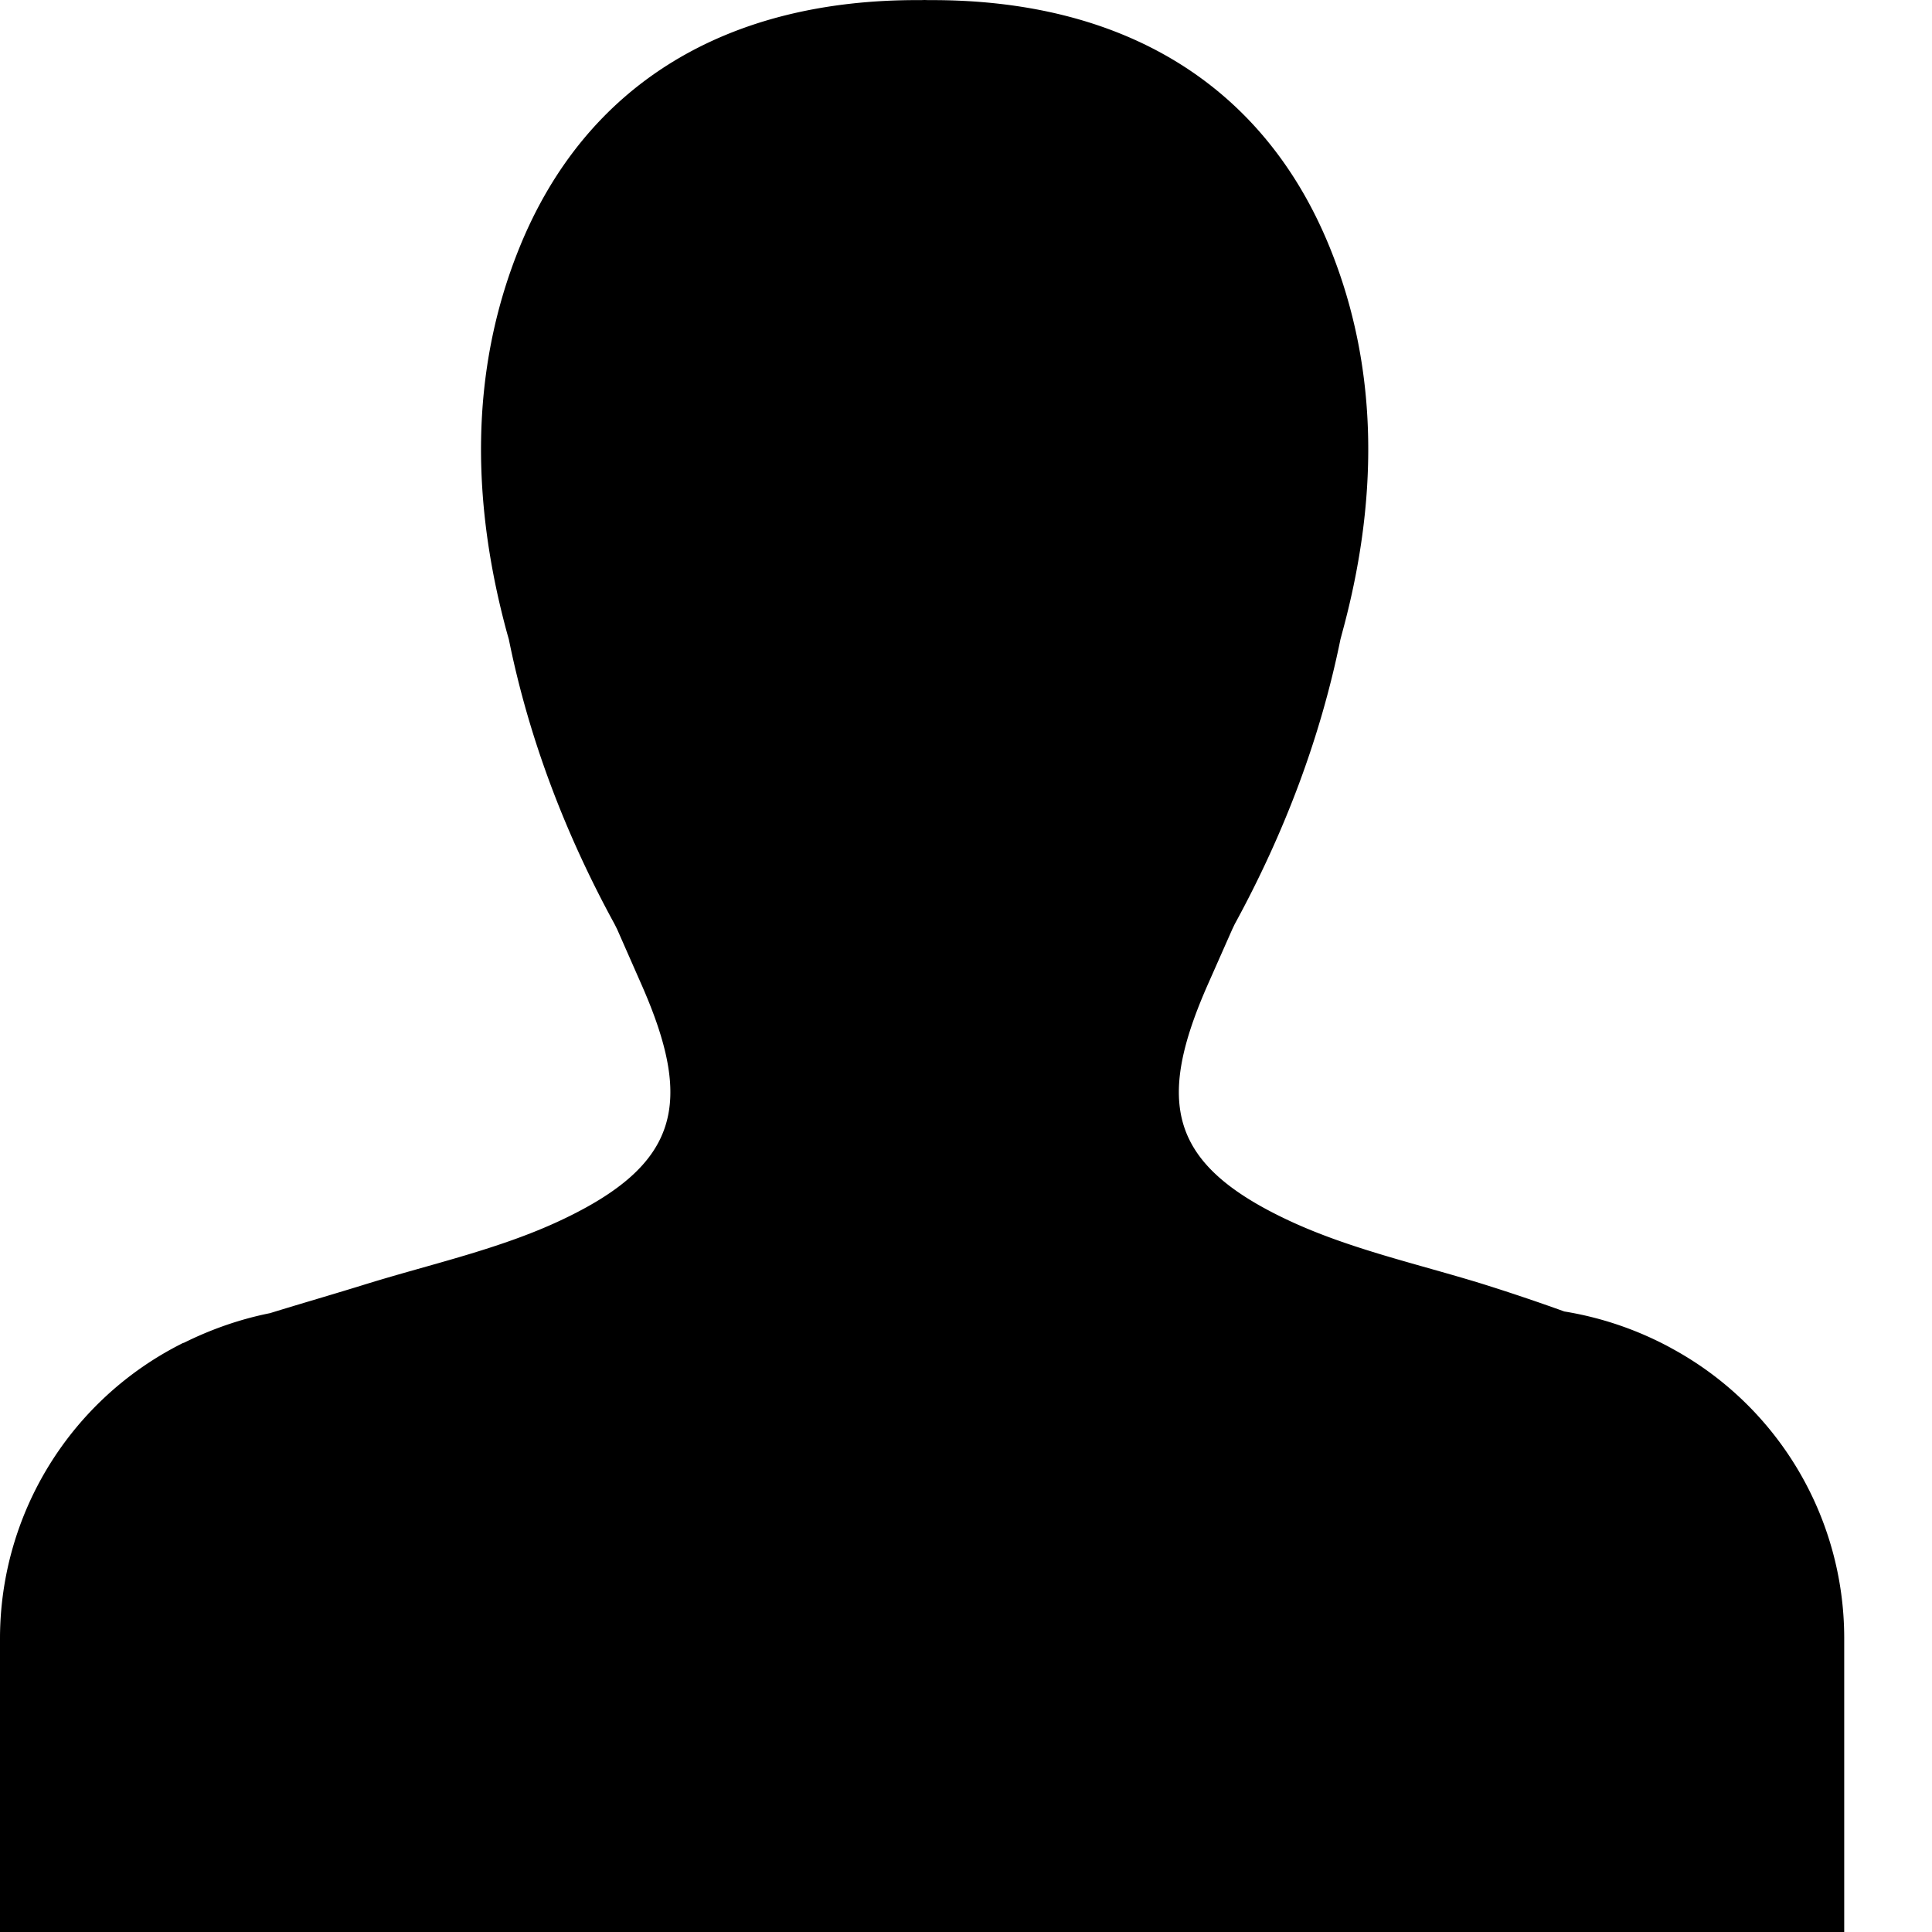 <svg width="16" height="16" viewBox="0 0 16 16" fill="none" xmlns="http://www.w3.org/2000/svg">
    <path d="m13.841 11.165-.003-.002a2.794 2.794 0 0 0-.883-.302 17.108 17.108 0 0 0-.677-.228c-.538-.166-1.096-.288-1.602-.524-.994-.465-1.11-.974-.667-1.97l.196-.443.02-.042c.412-.755.71-1.543.876-2.359l.014-.053c.287-1.05.323-2.15-.105-3.199C10.46.695 9.295-.008 7.69.001L7.657 0l-.032.001c-1.604-.01-2.77.694-3.32 2.042-.428 1.049-.392 2.148-.106 3.199l.015.053c.165.816.464 1.605.876 2.359l.021.042.195.443c.442.996.327 1.504-.668 1.97-.505.236-1.064.358-1.602.524-.257.08-.531.159-.8.242-.25.05-.488.134-.71.244l-.02.007v.001A2.735 2.735 0 0 0 0 13.561V16h15.273v-2.439a2.729 2.729 0 0 0-1.432-2.396z" fill="currentColor"/>
</svg>
